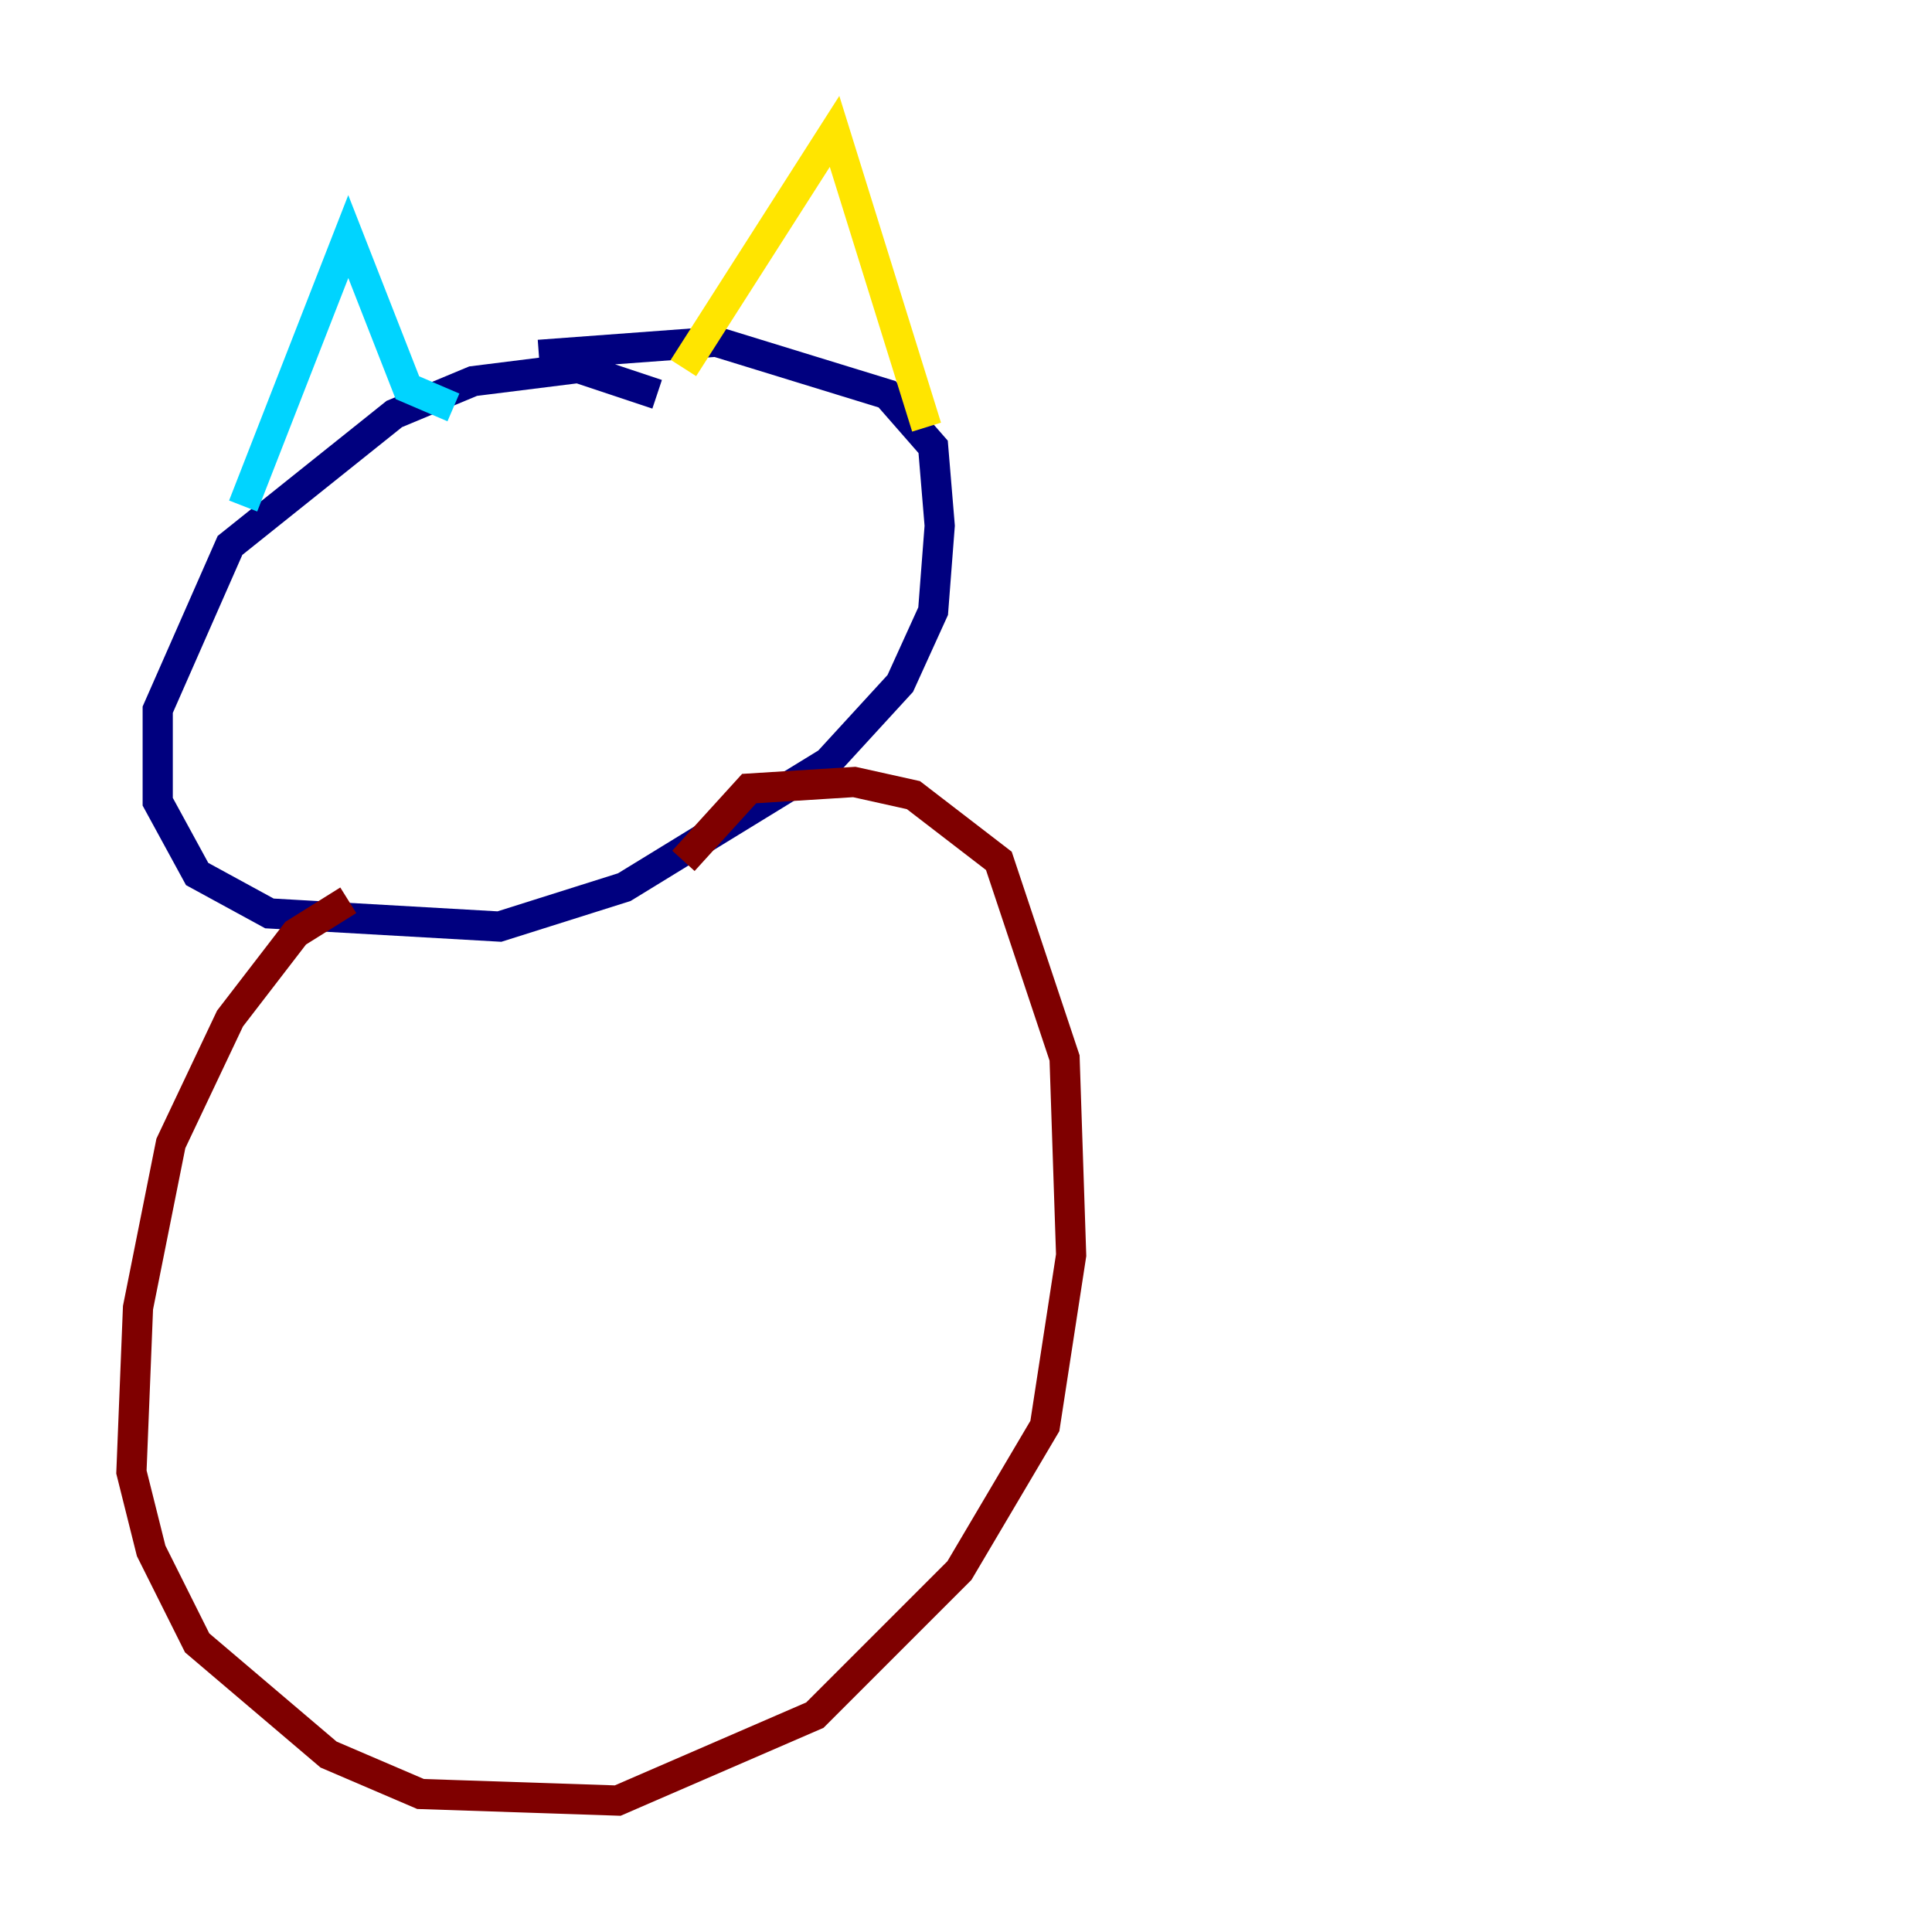 <?xml version="1.0" encoding="utf-8" ?>
<svg baseProfile="tiny" height="128" version="1.2" viewBox="0,0,128,128" width="128" xmlns="http://www.w3.org/2000/svg" xmlns:ev="http://www.w3.org/2001/xml-events" xmlns:xlink="http://www.w3.org/1999/xlink"><defs /><polyline fill="none" points="43.537,26.122 38.313,24.381 31.347,25.252 26.122,27.429 15.238,36.136 10.449,47.02 10.449,53.116 13.061,57.905 17.85,60.517 33.088,61.388 41.361,58.776 54.857,50.503 59.646,45.279 61.823,40.49 62.258,34.83 61.823,29.605 58.776,26.122 47.456,22.64 35.701,23.51" stroke="#00007f" stroke-width="2" /><polyline fill="none" points="16.109,33.524 23.075,15.674 26.993,25.687 30.041,26.993" stroke="#00d4ff" stroke-width="2" /><polyline fill="none" points="45.279,24.381 55.292,8.707 61.388,28.299" stroke="#ffe500" stroke-width="2" /><polyline fill="none" points="23.075,59.646 19.592,61.823 15.238,67.483 11.32,75.755 9.143,86.639 8.707,97.524 10.014,102.748 13.061,108.844 21.769,116.245 27.864,118.857 40.925,119.293 53.986,113.633 63.565,104.054 69.225,94.476 70.966,83.156 70.531,70.095 66.177,57.034 60.517,52.68 56.599,51.809 49.633,52.245 45.279,57.034" stroke="#7f0000" stroke-width="2" /></svg>